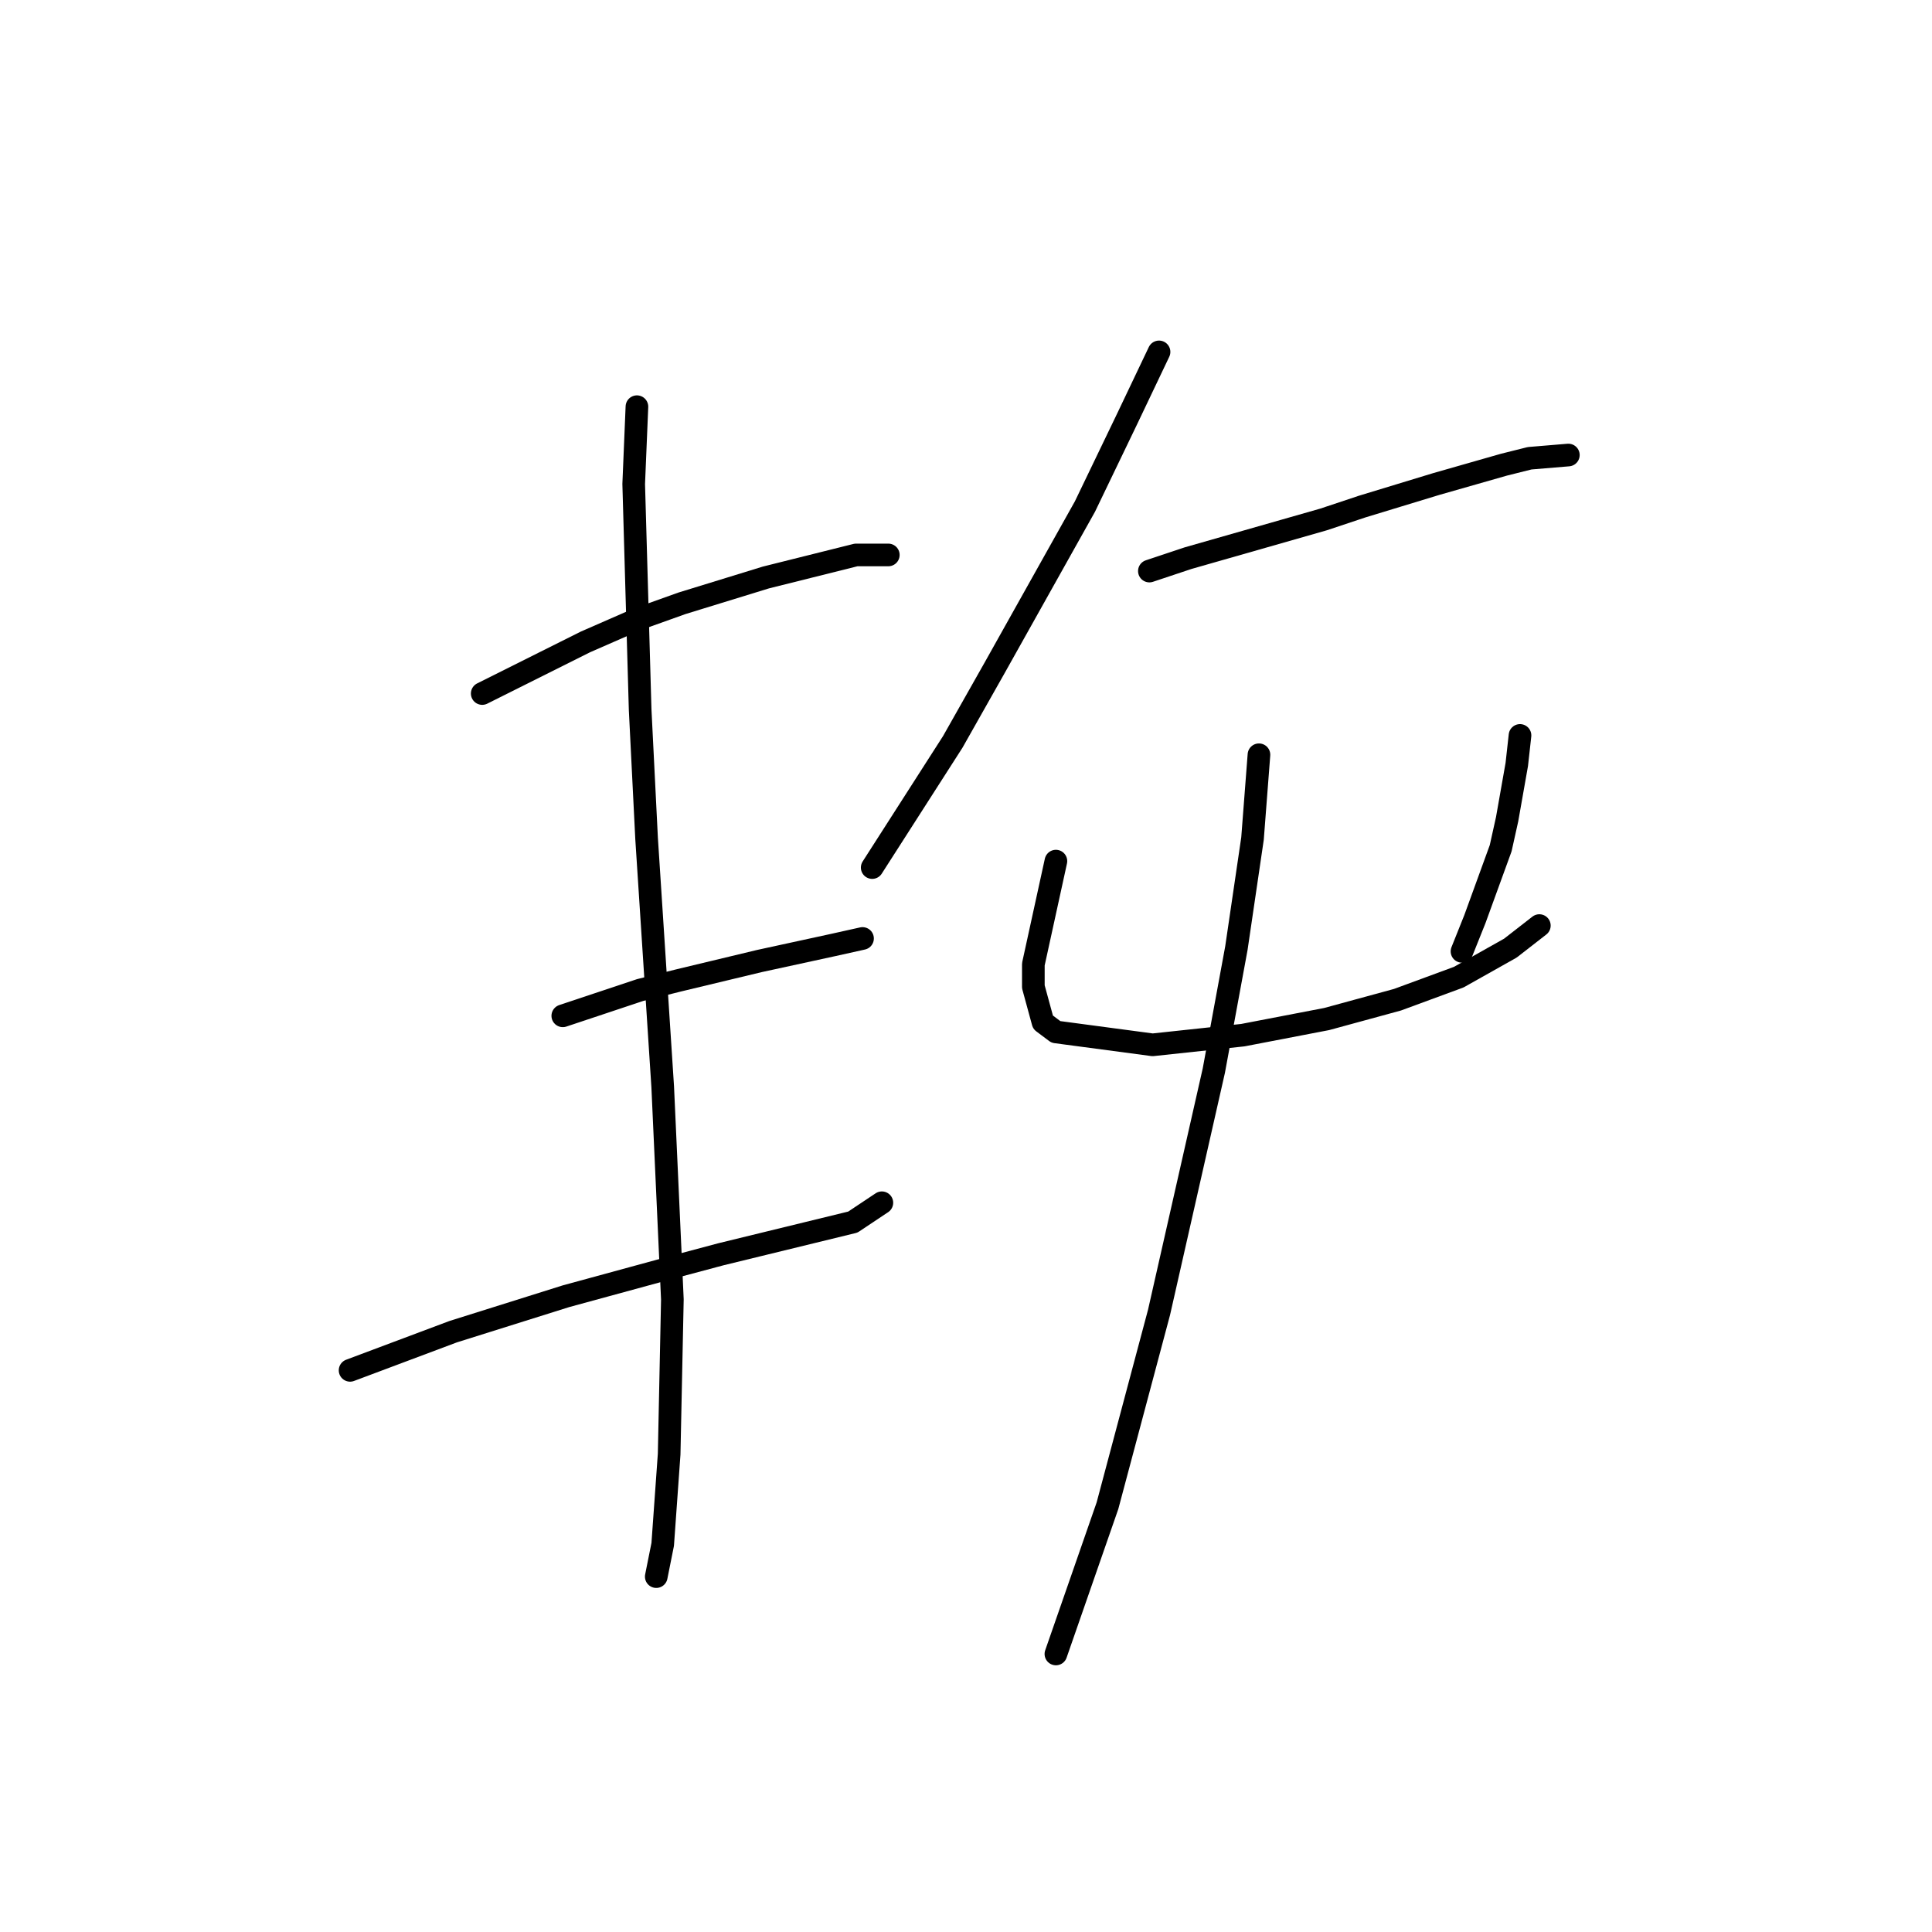 <?xml version="1.0" standalone="no"?>
    <svg width="256" height="256" xmlns="http://www.w3.org/2000/svg" version="1.1">
    <polyline stroke="black" stroke-width="3" stroke-linecap="round" fill="transparent" stroke-linejoin="round" points="63.897 91.896 77.563 85.063 84.396 82.074 90.374 79.938 101.478 76.522 113.436 73.533 115.571 73.533 117.706 73.533 117.706 73.533 " />
        <polyline stroke="black" stroke-width="3" stroke-linecap="round" fill="transparent" stroke-linejoin="round" points="74.573 134.602 79.698 132.894 84.823 131.185 89.947 129.904 100.624 127.342 110.446 125.207 114.29 124.352 114.29 124.352 " />
        <polyline stroke="black" stroke-width="3" stroke-linecap="round" fill="transparent" stroke-linejoin="round" points="46.388 181.578 60.053 176.453 75 171.756 89.093 167.912 95.499 166.204 113.008 161.933 116.852 159.371 116.852 159.371 " />
        <polyline stroke="black" stroke-width="3" stroke-linecap="round" fill="transparent" stroke-linejoin="round" points="84.396 53.888 83.969 64.137 84.823 94.031 85.677 111.114 87.812 143.997 89.093 172.183 88.666 192.681 87.812 204.639 86.958 208.91 86.958 208.91 " />
        <polyline stroke="black" stroke-width="3" stroke-linecap="round" fill="transparent" stroke-linejoin="round" points="153.579 46.628 149.308 55.596 143.757 67.127 131.799 88.48 126.247 98.302 115.571 114.957 115.571 114.957 " />
        <polyline stroke="black" stroke-width="3" stroke-linecap="round" fill="transparent" stroke-linejoin="round" points="152.298 75.668 157.422 73.96 175.359 68.835 180.483 67.127 190.306 64.137 199.274 61.575 202.69 60.721 207.815 60.294 207.815 60.294 " />
        <polyline stroke="black" stroke-width="3" stroke-linecap="round" fill="transparent" stroke-linejoin="round" points="139.913 114.103 136.924 127.769 136.924 130.758 138.205 135.456 139.913 136.737 152.725 138.445 164.682 137.164 175.786 135.029 185.181 132.466 193.295 129.477 200.128 125.634 203.972 122.644 203.972 122.644 " />
        <polyline stroke="black" stroke-width="3" stroke-linecap="round" fill="transparent" stroke-linejoin="round" points="201.409 97.448 200.982 101.291 199.701 108.551 198.847 112.395 195.43 121.79 193.722 126.061 193.722 126.061 " />
        <polyline stroke="black" stroke-width="3" stroke-linecap="round" fill="transparent" stroke-linejoin="round" points="166.818 100.01 165.964 111.114 163.828 125.634 160.839 141.862 153.579 173.891 146.746 199.514 139.913 219.159 139.913 219.159 " />
        </svg>